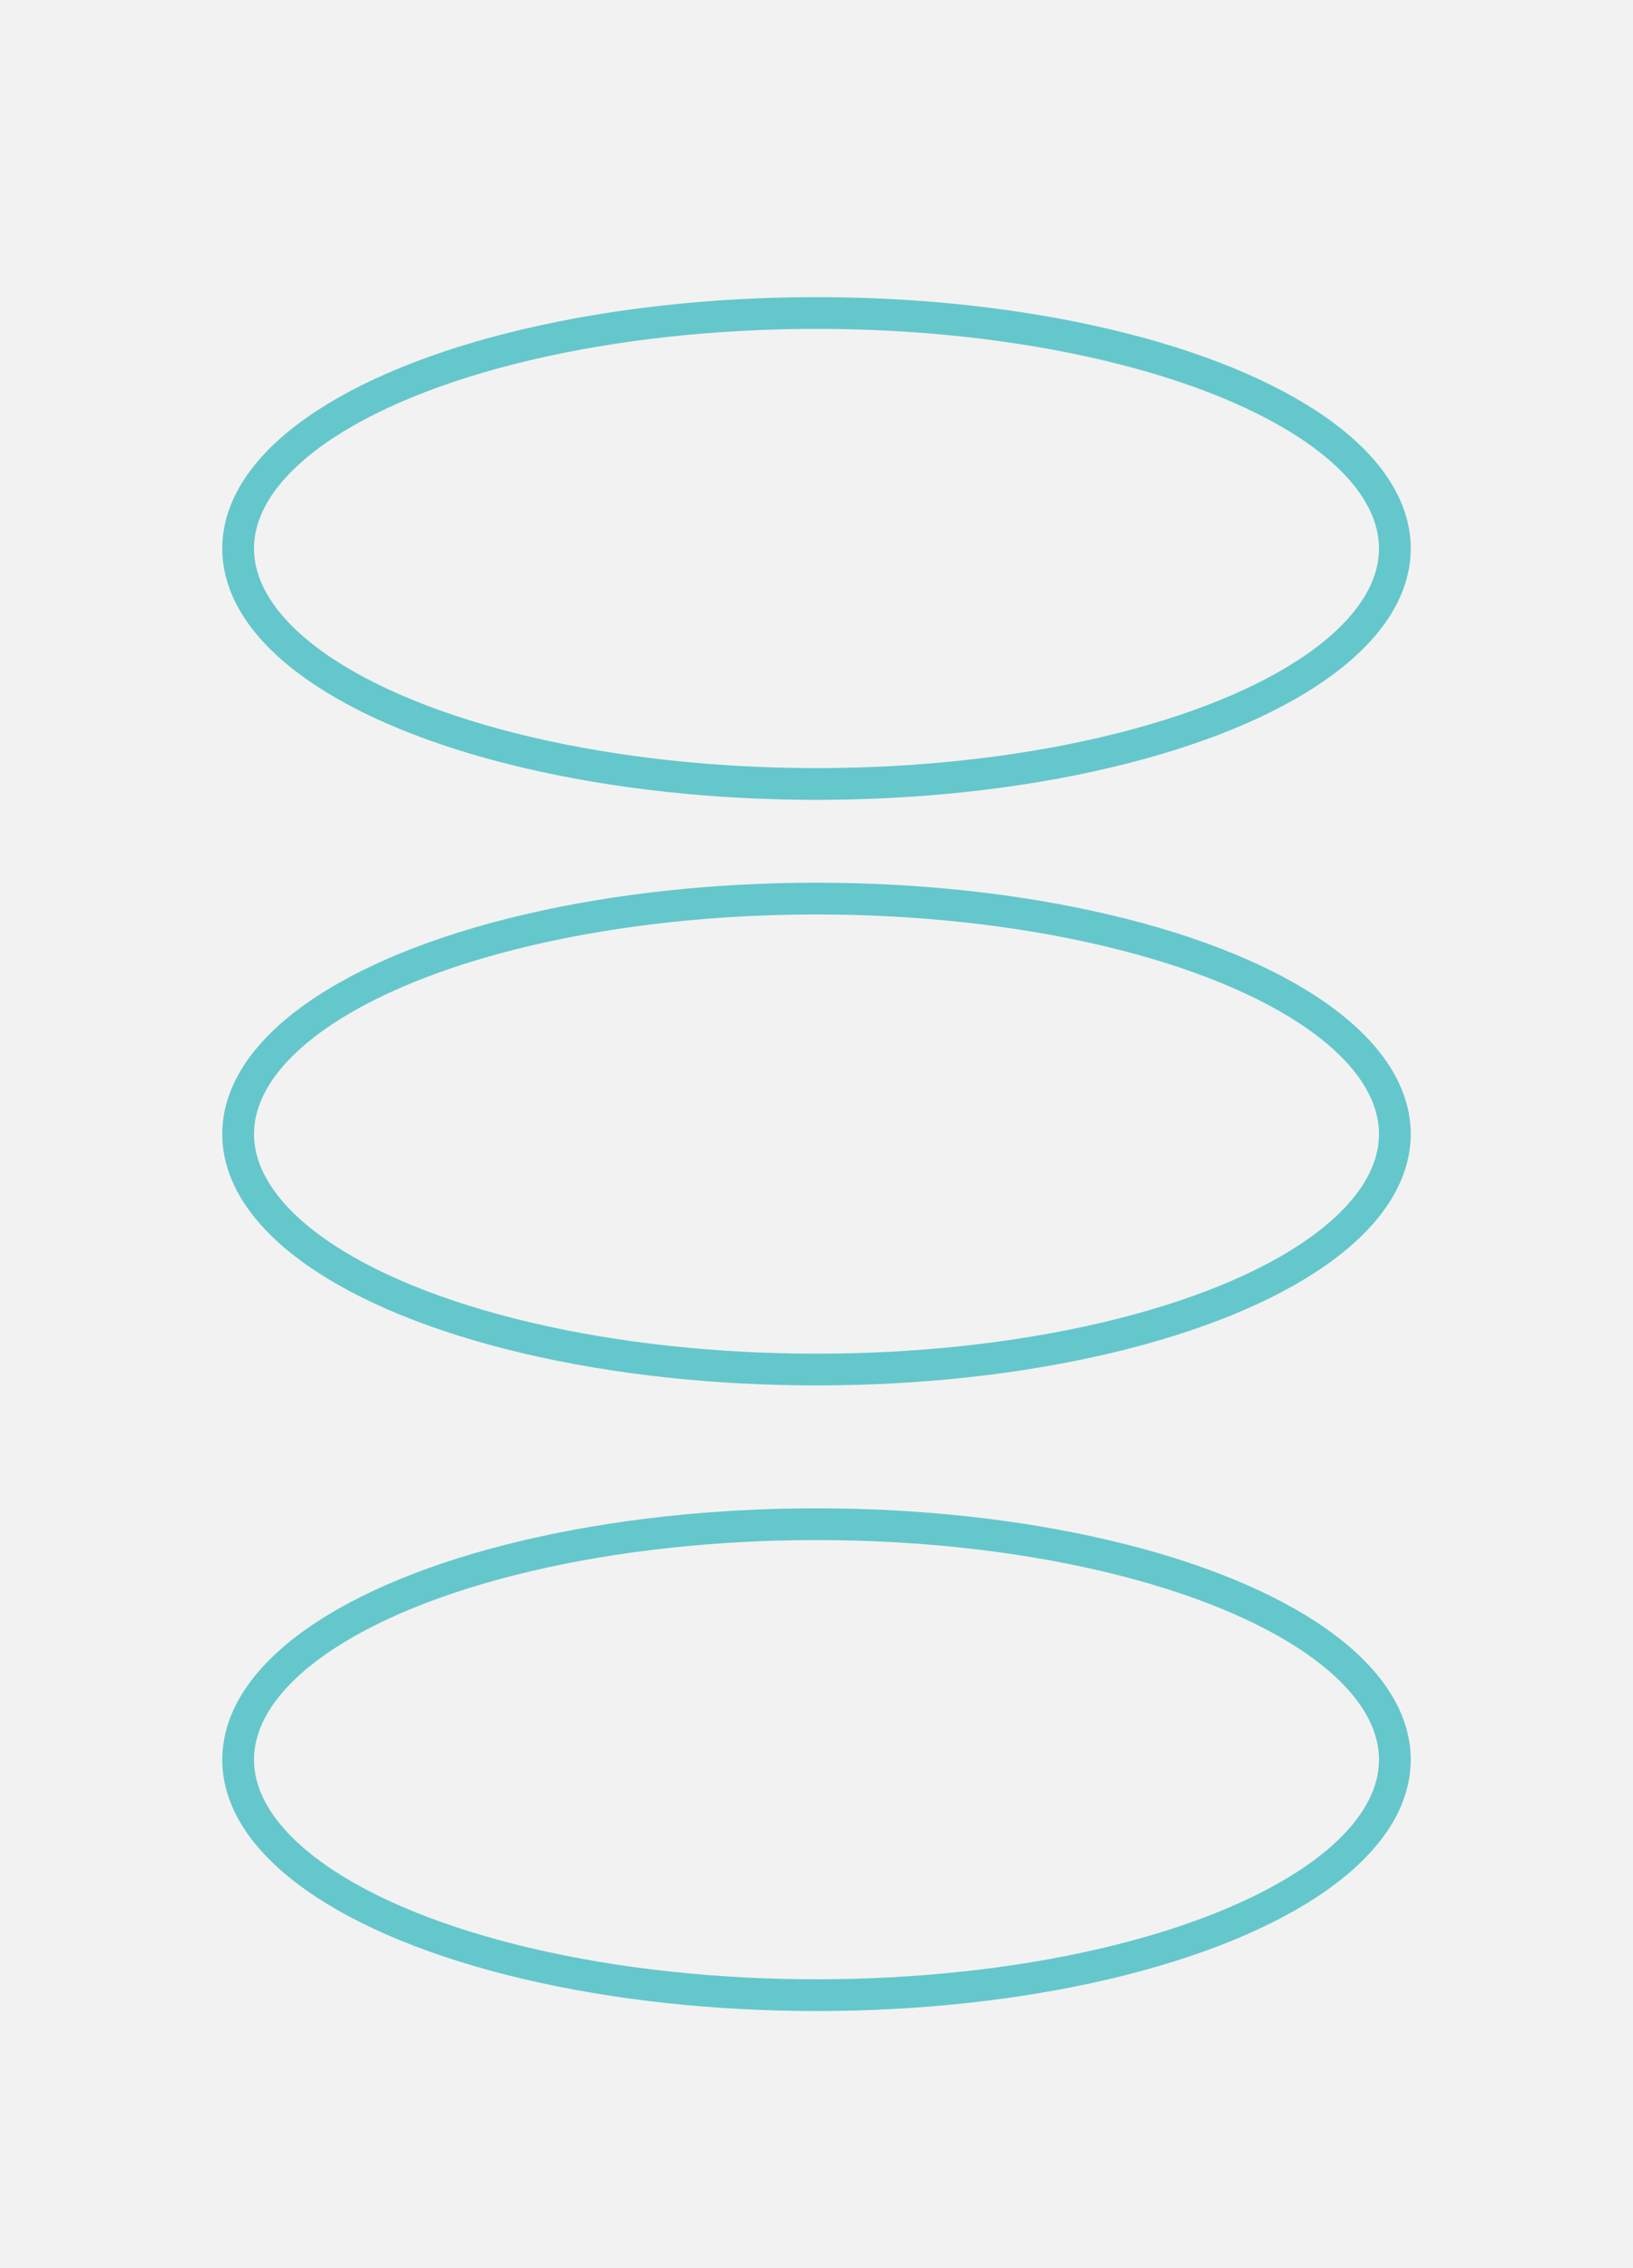 <?xml version="1.0" encoding="UTF-8" standalone="no"?>
<!-- Generator: Gravit.io -->
<svg xmlns="http://www.w3.org/2000/svg" xmlns:xlink="http://www.w3.org/1999/xlink" style="isolation:isolate" viewBox="0 0 360 500" width="360pt" height="500pt"><rect x="0" y="0" width="360" height="500" fill="#333333" stroke="none"/><defs><clipPath id="_clipPath_LUS2hvCjNR0mcOCPOELvk0S628FYeqFa"><rect width="360" height="500"/></clipPath></defs><g clip-path="url(#_clipPath_LUS2hvCjNR0mcOCPOELvk0S628FYeqFa)"><rect width="360" height="500" style="fill:rgb(242,242,242)"/><ellipse vector-effect="non-scaling-stroke" cx="180" cy="250" rx="127.5" ry="51.912" fill="rgb(242,242,242)" stroke-width="7" stroke="rgb(100,199,204)" stroke-linejoin="round" stroke-linecap="butt" stroke-miterlimit="1.414"/><ellipse vector-effect="non-scaling-stroke" cx="180" cy="387.912" rx="127.5" ry="51.912" fill="rgb(242,242,242)" stroke-width="7" stroke="rgb(100,199,204)" stroke-linejoin="round" stroke-linecap="butt" stroke-miterlimit="1.414"/><ellipse vector-effect="non-scaling-stroke" cx="180" cy="120.912" rx="127.5" ry="51.912" fill="rgb(242,242,242)" stroke-width="7" stroke="rgb(100,199,204)" stroke-linejoin="round" stroke-linecap="butt" stroke-miterlimit="1.414"/></g></svg>